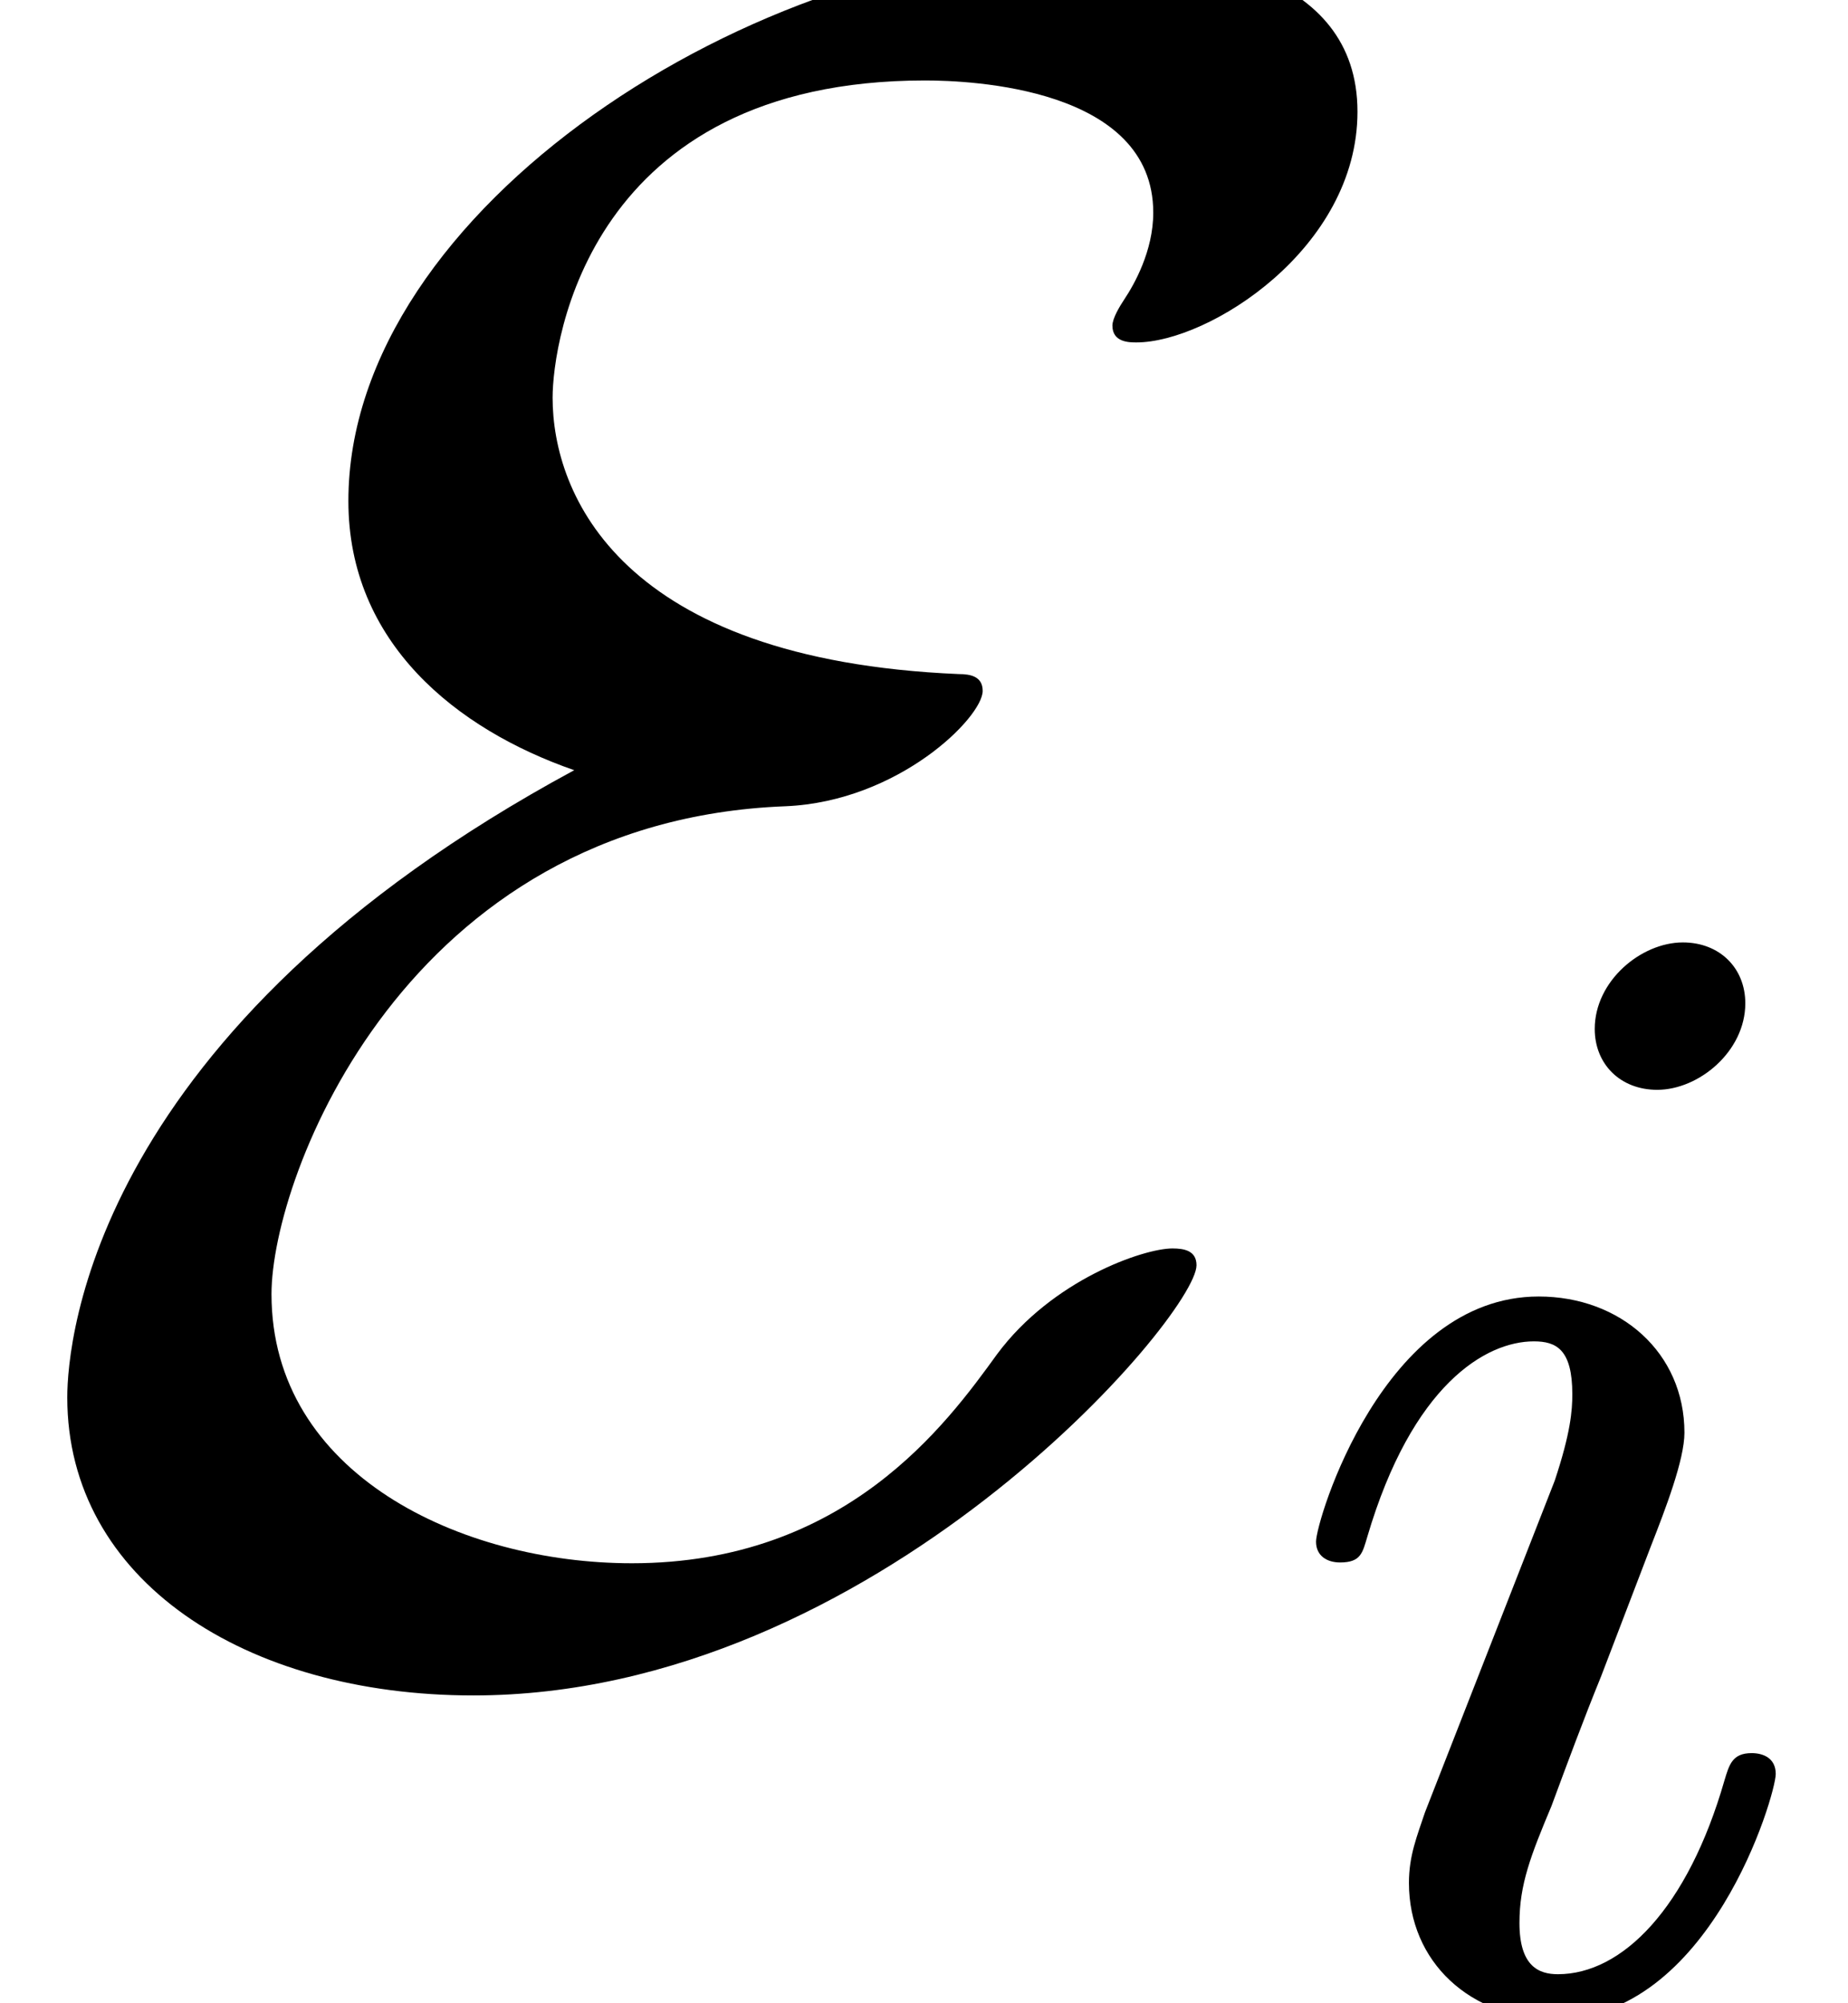 <?xml version='1.0' encoding='ISO-8859-1'?>
<!DOCTYPE svg PUBLIC "-//W3C//DTD SVG 1.1//EN" "http://www.w3.org/Graphics/SVG/1.1/DTD/svg11.dtd">
<!-- This file was generated by dvisvgm 1.2.2 (x86_64-pc-linux-gnu) -->
<!-- Wed Nov 15 09:28:20 2017 -->
<svg height='9.963pt' version='1.1' viewBox='0 -8.169 9.193 9.963' width='9.193pt' xmlns='http://www.w3.org/2000/svg' xmlns:xlink='http://www.w3.org/1999/xlink'>
<defs>
<path d='M2.868 -4.356C0.468 -3.06 0.336 -1.512 0.336 -1.224C0.336 -0.312 1.224 0.264 2.364 0.264C4.368 0.264 5.976 -1.632 5.976 -1.884C5.976 -1.956 5.916 -1.968 5.856 -1.968C5.712 -1.968 5.256 -1.812 4.98 -1.44C4.728 -1.092 4.224 -0.396 3.156 -0.396C2.304 -0.396 1.356 -0.84 1.356 -1.74C1.356 -2.328 2.028 -4.104 3.924 -4.176C4.488 -4.2 4.908 -4.62 4.908 -4.752C4.908 -4.824 4.848 -4.836 4.788 -4.836C3.096 -4.908 2.76 -5.736 2.76 -6.216C2.76 -6.492 2.94 -7.8 4.62 -7.8C4.848 -7.8 5.76 -7.764 5.76 -7.14C5.76 -6.948 5.664 -6.78 5.616 -6.708C5.592 -6.672 5.556 -6.612 5.556 -6.576C5.556 -6.492 5.64 -6.492 5.676 -6.492C6.036 -6.492 6.78 -6.96 6.78 -7.644C6.78 -8.352 5.952 -8.46 5.412 -8.46C3.78 -8.46 1.74 -7.164 1.74 -5.7C1.74 -4.992 2.28 -4.56 2.868 -4.356Z' id='g0-69'/>
<path d='M2.384 -4.992C2.384 -5.168 2.256 -5.296 2.072 -5.296C1.864 -5.296 1.632 -5.104 1.632 -4.864C1.632 -4.688 1.76 -4.56 1.944 -4.56C2.152 -4.56 2.384 -4.752 2.384 -4.992ZM1.216 -2.056L0.784 -0.952C0.744 -0.832 0.704 -0.736 0.704 -0.6C0.704 -0.208 1.008 0.08 1.432 0.08C2.208 0.08 2.536 -1.04 2.536 -1.144C2.536 -1.224 2.472 -1.248 2.416 -1.248C2.32 -1.248 2.304 -1.192 2.28 -1.112C2.096 -0.472 1.768 -0.144 1.448 -0.144C1.352 -0.144 1.256 -0.184 1.256 -0.4C1.256 -0.592 1.312 -0.736 1.416 -0.984C1.496 -1.2 1.576 -1.416 1.664 -1.632L1.912 -2.28C1.984 -2.464 2.08 -2.712 2.08 -2.848C2.08 -3.248 1.76 -3.528 1.352 -3.528C0.576 -3.528 0.24 -2.408 0.24 -2.304C0.24 -2.232 0.296 -2.2 0.36 -2.2C0.464 -2.2 0.472 -2.248 0.496 -2.328C0.72 -3.088 1.088 -3.304 1.328 -3.304C1.44 -3.304 1.52 -3.264 1.52 -3.04C1.52 -2.96 1.512 -2.848 1.432 -2.608L1.216 -2.056Z' id='g1-105'/>
</defs>
<g id='page1' transform='matrix(0.996 0 0 0.996 0 0)'>
<use x='0' xlink:href='#g0-69' y='0'/>
<use x='6.333' xlink:href='#g1-105' y='1.8'/>
</g>
</svg>
